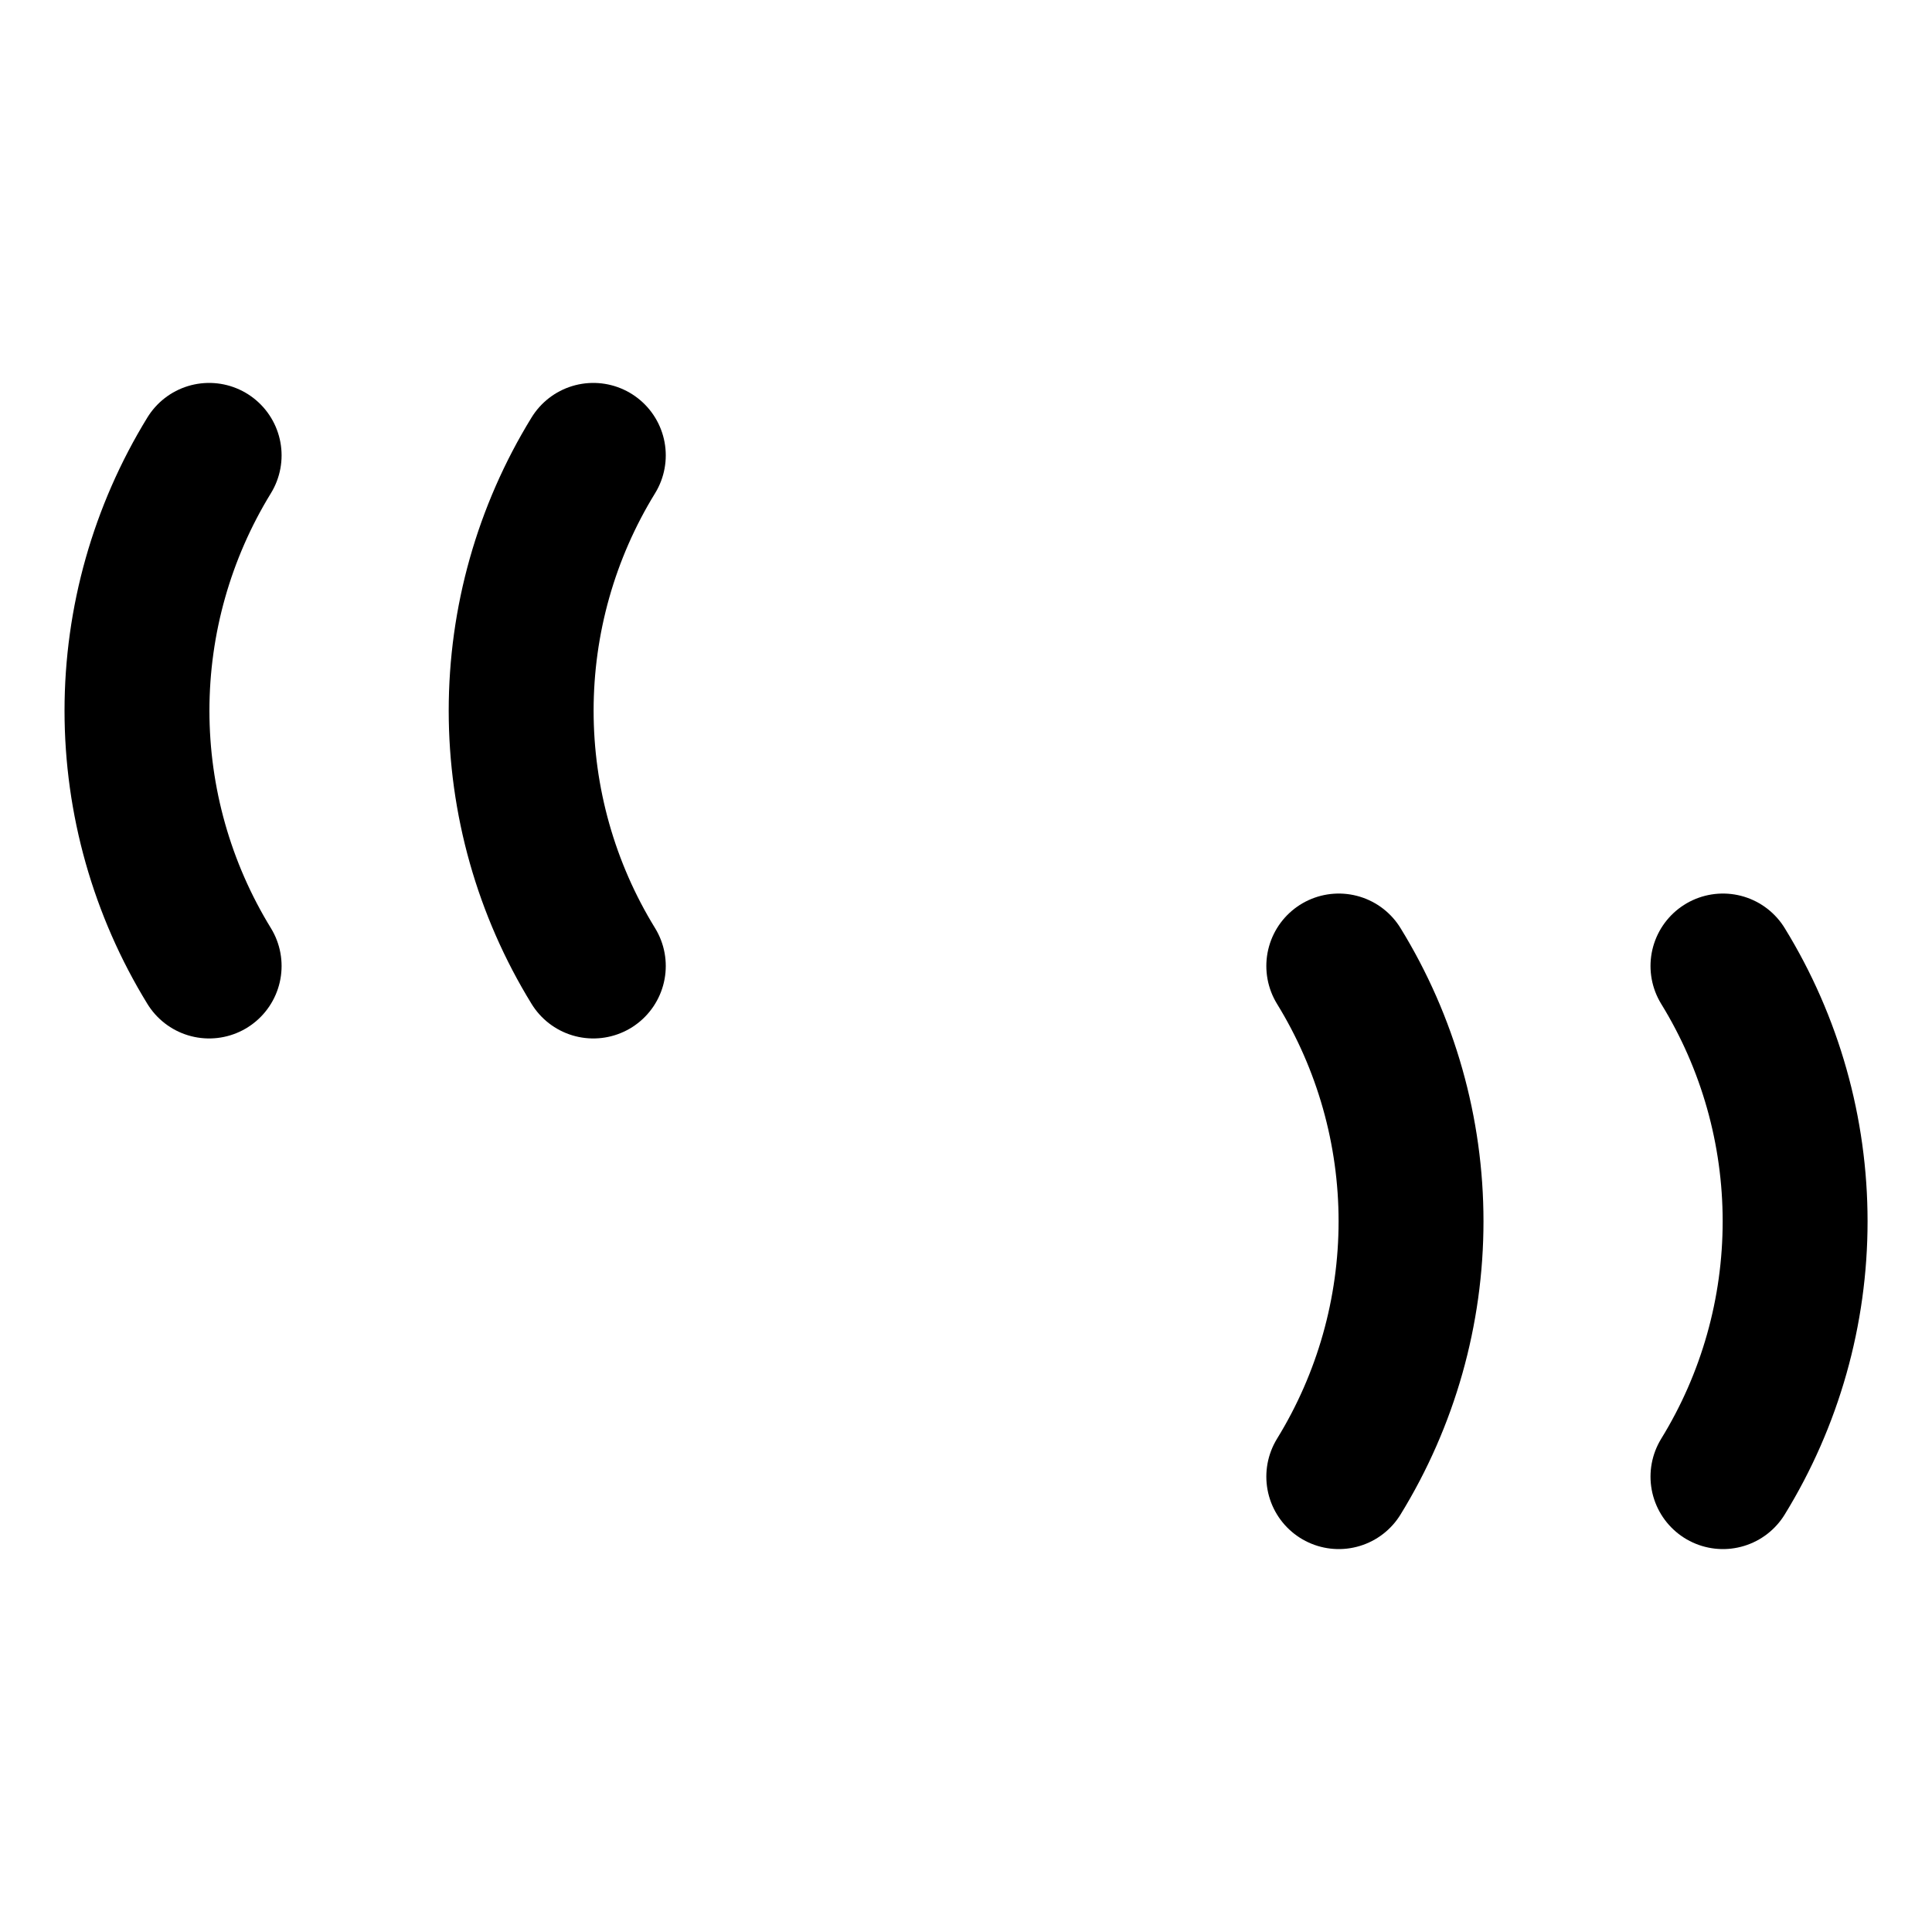 <svg width="20" height="20" viewBox="0 0 20 20" fill="none" xmlns="http://www.w3.org/2000/svg">
<g id="quotation-4-9">
<g id="quotation-4--quote-quotation-format-formatting-open-close-marks-text">
<path id="Vector" d="M2.165 10C1.677 9.205 1.418 8.29 1.418 7.357C1.418 6.424 1.677 5.509 2.165 4.714" stroke="black" stroke-width="1.5" stroke-linecap="round" stroke-linejoin="round"/>
<path id="Vector_2" d="M6.142 10C5.653 9.205 5.395 8.29 5.395 7.357C5.395 6.424 5.653 5.509 6.142 4.714" stroke="black" stroke-width="1.5" stroke-linecap="round" stroke-linejoin="round"/>
<path id="Vector_3" d="M17.836 15.286C18.325 14.491 18.583 13.576 18.583 12.643C18.583 11.71 18.325 10.795 17.836 10" stroke="black" stroke-width="1.5" stroke-linecap="round" stroke-linejoin="round"/>
<path id="Vector_4" d="M13.859 15.286C14.348 14.491 14.607 13.576 14.607 12.643C14.607 11.71 14.348 10.795 13.859 10" stroke="black" stroke-width="1.5" stroke-linecap="round" stroke-linejoin="round"/>
</g>
</g>
</svg>
